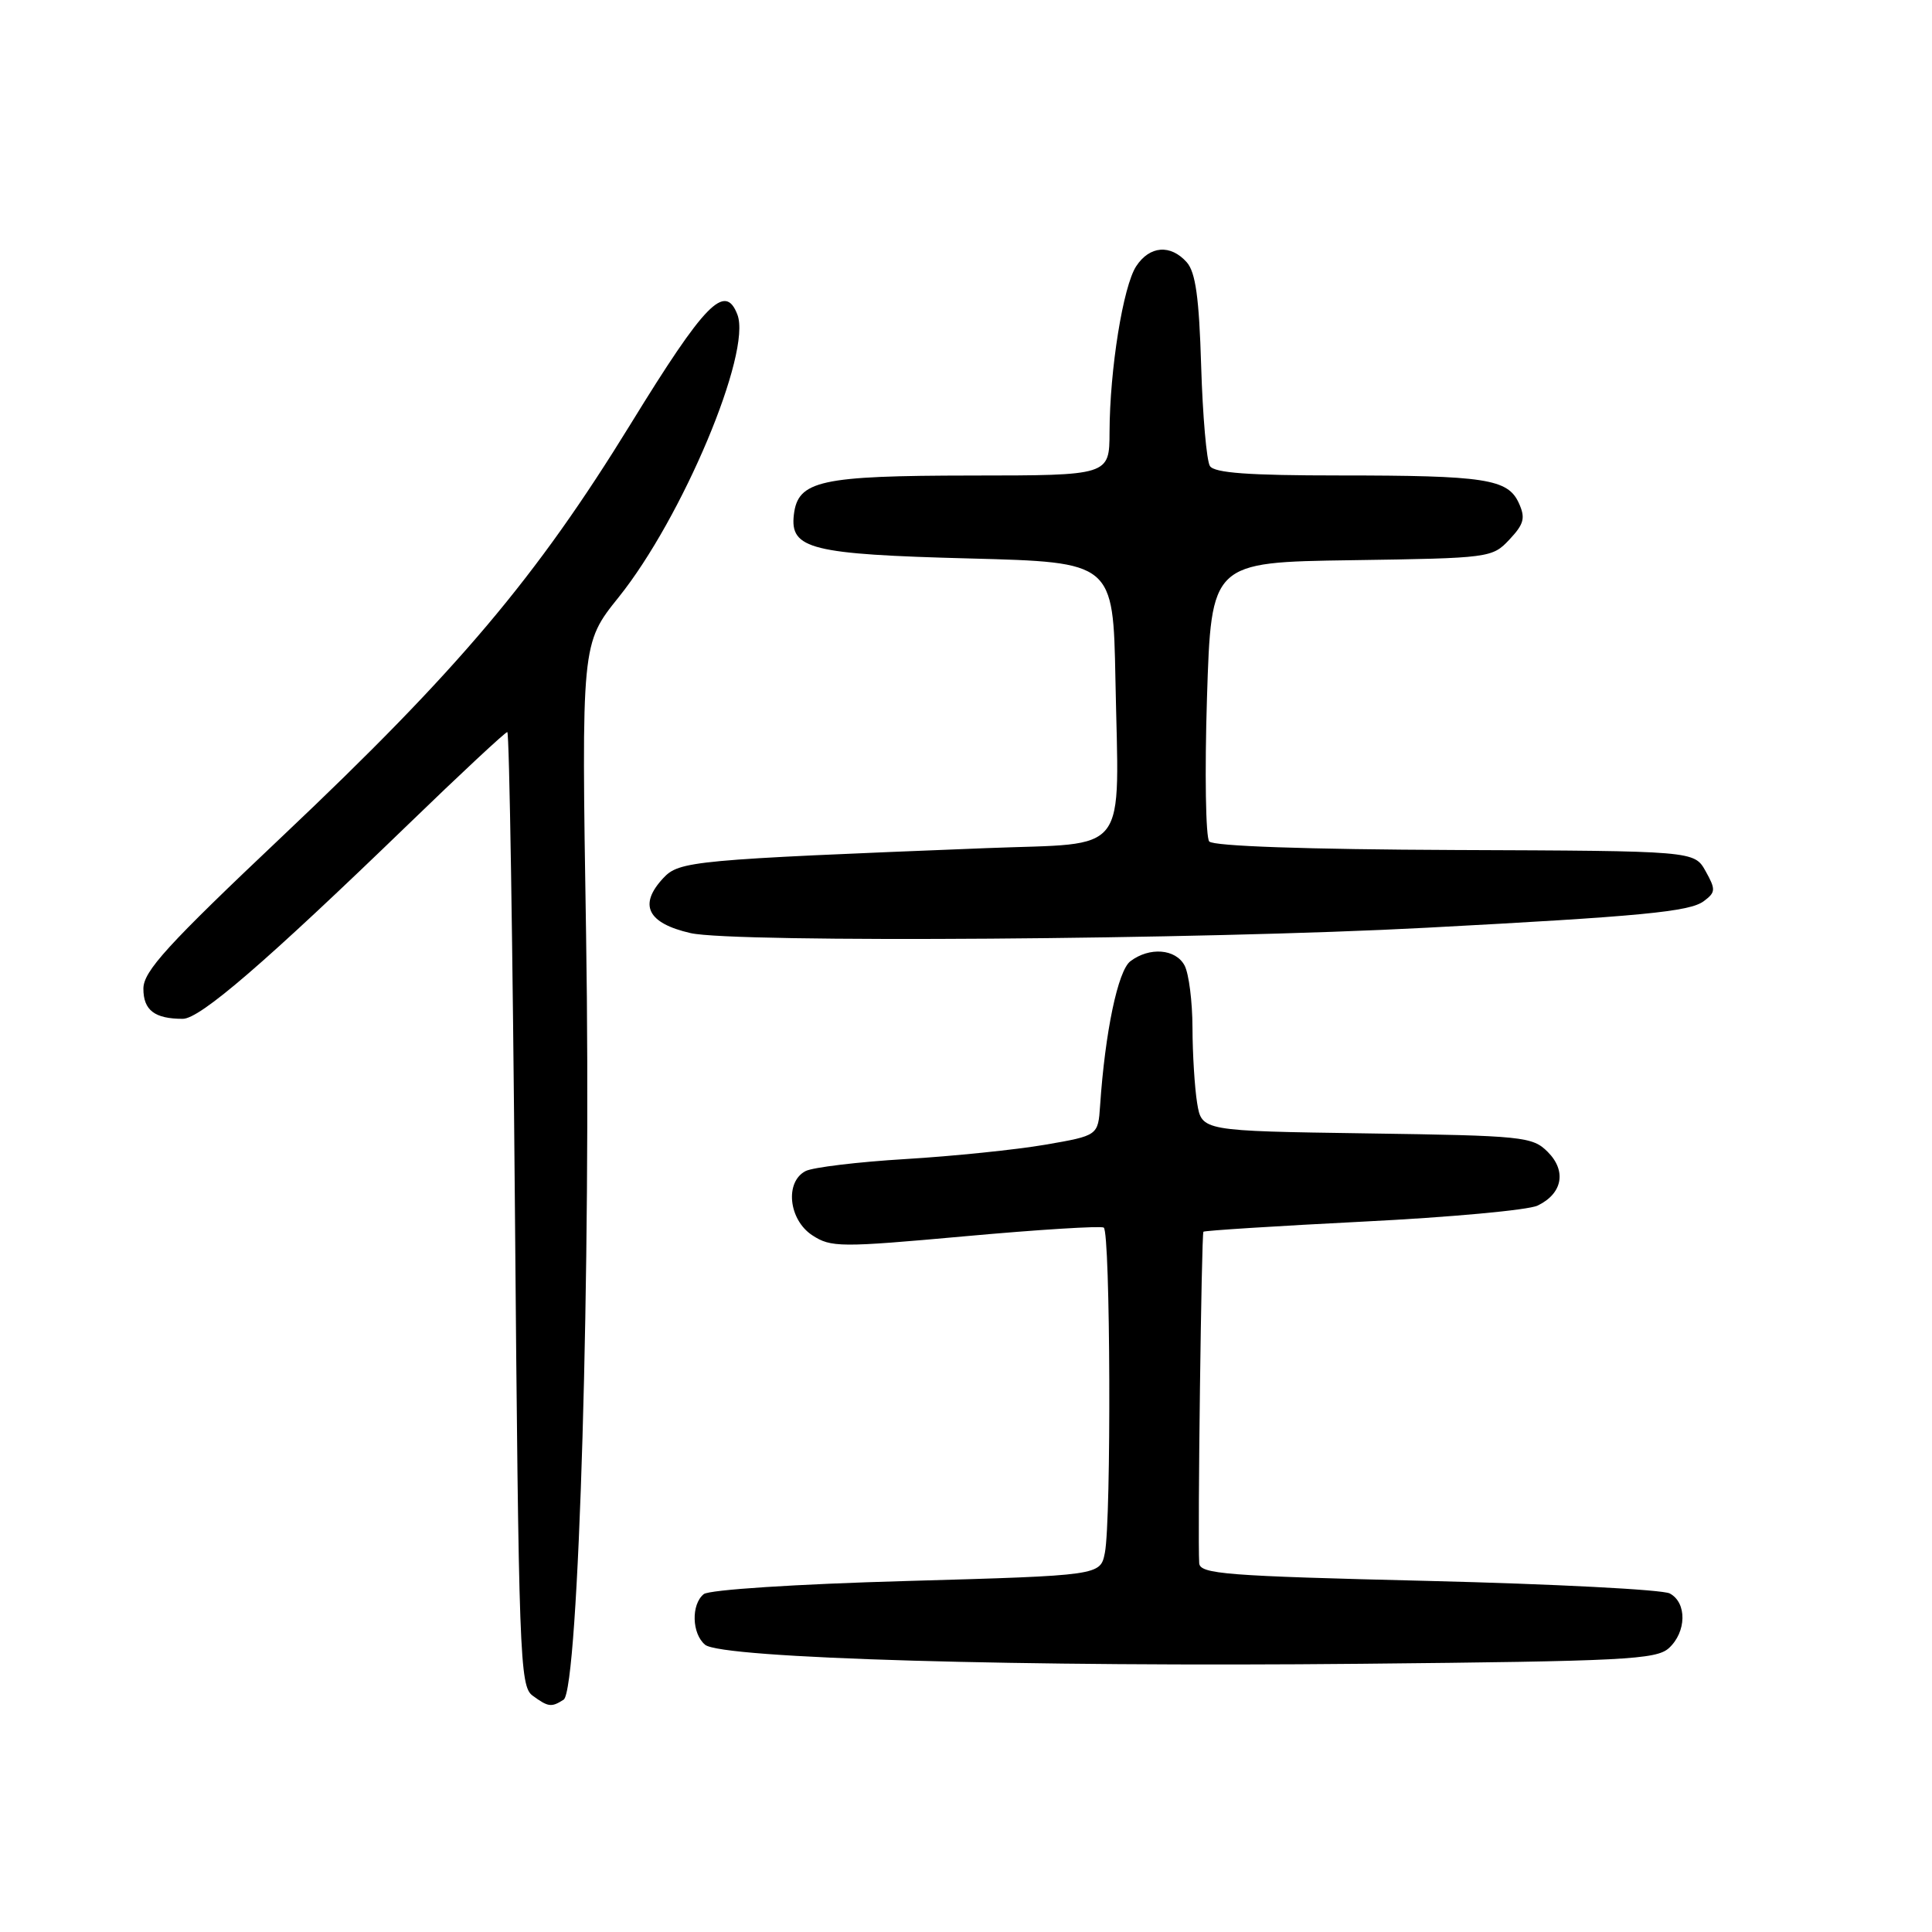 <?xml version="1.0" encoding="UTF-8" standalone="no"?>
<!DOCTYPE svg PUBLIC "-//W3C//DTD SVG 1.1//EN" "http://www.w3.org/Graphics/SVG/1.1/DTD/svg11.dtd" >
<svg xmlns="http://www.w3.org/2000/svg" xmlns:xlink="http://www.w3.org/1999/xlink" version="1.1" viewBox="0 0 256 256">
 <g >
 <path fill="currentColor"
d=" M 74.68 225.22 C 76.69 223.94 78.36 167.38 77.66 123.89 C 77.04 85.28 77.04 85.28 81.98 79.13 C 90.42 68.61 99.63 46.69 97.71 41.69 C 96.08 37.43 93.42 40.15 83.59 56.14 C 71.05 76.53 60.75 88.74 37.51 110.72 C 22.13 125.26 19.00 128.70 19.00 131.01 C 19.00 133.86 20.49 135.00 24.22 135.00 C 26.51 135.00 35.19 127.51 54.08 109.25 C 61.04 102.51 66.96 97.00 67.22 97.00 C 67.49 97.00 67.94 125.43 68.23 160.18 C 68.73 219.62 68.87 223.43 70.57 224.68 C 72.65 226.20 73.06 226.25 74.68 225.22 Z  M 221.13 218.39 C 223.48 216.25 223.55 212.36 221.25 211.14 C 220.29 210.63 205.89 209.89 189.25 209.48 C 162.37 208.83 158.99 208.57 158.90 207.12 C 158.68 203.74 159.20 163.49 159.46 163.21 C 159.61 163.06 169.14 162.45 180.62 161.87 C 192.10 161.30 202.51 160.34 203.73 159.75 C 207.04 158.17 207.61 155.16 205.08 152.63 C 203.06 150.61 201.85 150.48 181.09 150.18 C 159.24 149.86 159.24 149.86 158.63 146.18 C 158.30 144.16 158.02 139.66 158.01 136.18 C 158.00 132.71 157.53 129.00 156.96 127.93 C 155.78 125.72 152.31 125.45 149.78 127.37 C 148.13 128.62 146.43 136.75 145.77 146.48 C 145.50 150.47 145.50 150.47 138.50 151.68 C 134.65 152.34 126.33 153.20 120.00 153.58 C 113.67 153.96 107.71 154.68 106.75 155.17 C 103.97 156.60 104.49 161.62 107.63 163.68 C 110.11 165.30 111.31 165.31 127.88 163.81 C 137.57 162.93 145.84 162.42 146.25 162.66 C 147.14 163.20 147.27 201.40 146.40 205.76 C 145.80 208.76 145.80 208.76 120.15 209.49 C 105.43 209.90 93.97 210.65 93.25 211.23 C 91.56 212.60 91.67 216.48 93.43 217.94 C 95.60 219.75 135.51 220.90 180.38 220.46 C 215.19 220.12 219.45 219.90 221.13 218.39 Z  M 189.00 122.93 C 217.54 121.42 223.88 120.81 225.76 119.41 C 227.34 118.23 227.36 117.87 226.00 115.43 C 224.50 112.75 224.50 112.75 192.80 112.63 C 173.07 112.55 160.77 112.12 160.23 111.50 C 159.76 110.95 159.62 102.40 159.93 92.50 C 160.50 74.50 160.50 74.50 179.10 74.23 C 197.41 73.96 197.73 73.92 200.01 71.49 C 201.95 69.42 202.15 68.63 201.25 66.65 C 199.79 63.46 196.82 63.00 177.43 63.00 C 165.47 63.00 160.90 62.67 160.32 61.75 C 159.88 61.06 159.36 55.10 159.16 48.50 C 158.89 39.44 158.42 36.07 157.25 34.75 C 155.10 32.34 152.33 32.56 150.55 35.28 C 148.82 37.93 147.05 48.93 147.02 57.25 C 147.00 63.00 147.00 63.00 128.75 63.01 C 108.66 63.03 105.72 63.68 105.19 68.21 C 104.66 72.75 107.44 73.45 128.50 74.00 C 147.50 74.50 147.50 74.50 147.80 90.00 C 148.25 113.80 149.90 111.63 130.73 112.38 C 91.77 113.92 90.00 114.08 87.88 116.36 C 84.58 119.90 85.79 122.33 91.50 123.64 C 97.31 124.96 159.22 124.52 189.00 122.93 Z "/>
</g>
</svg>